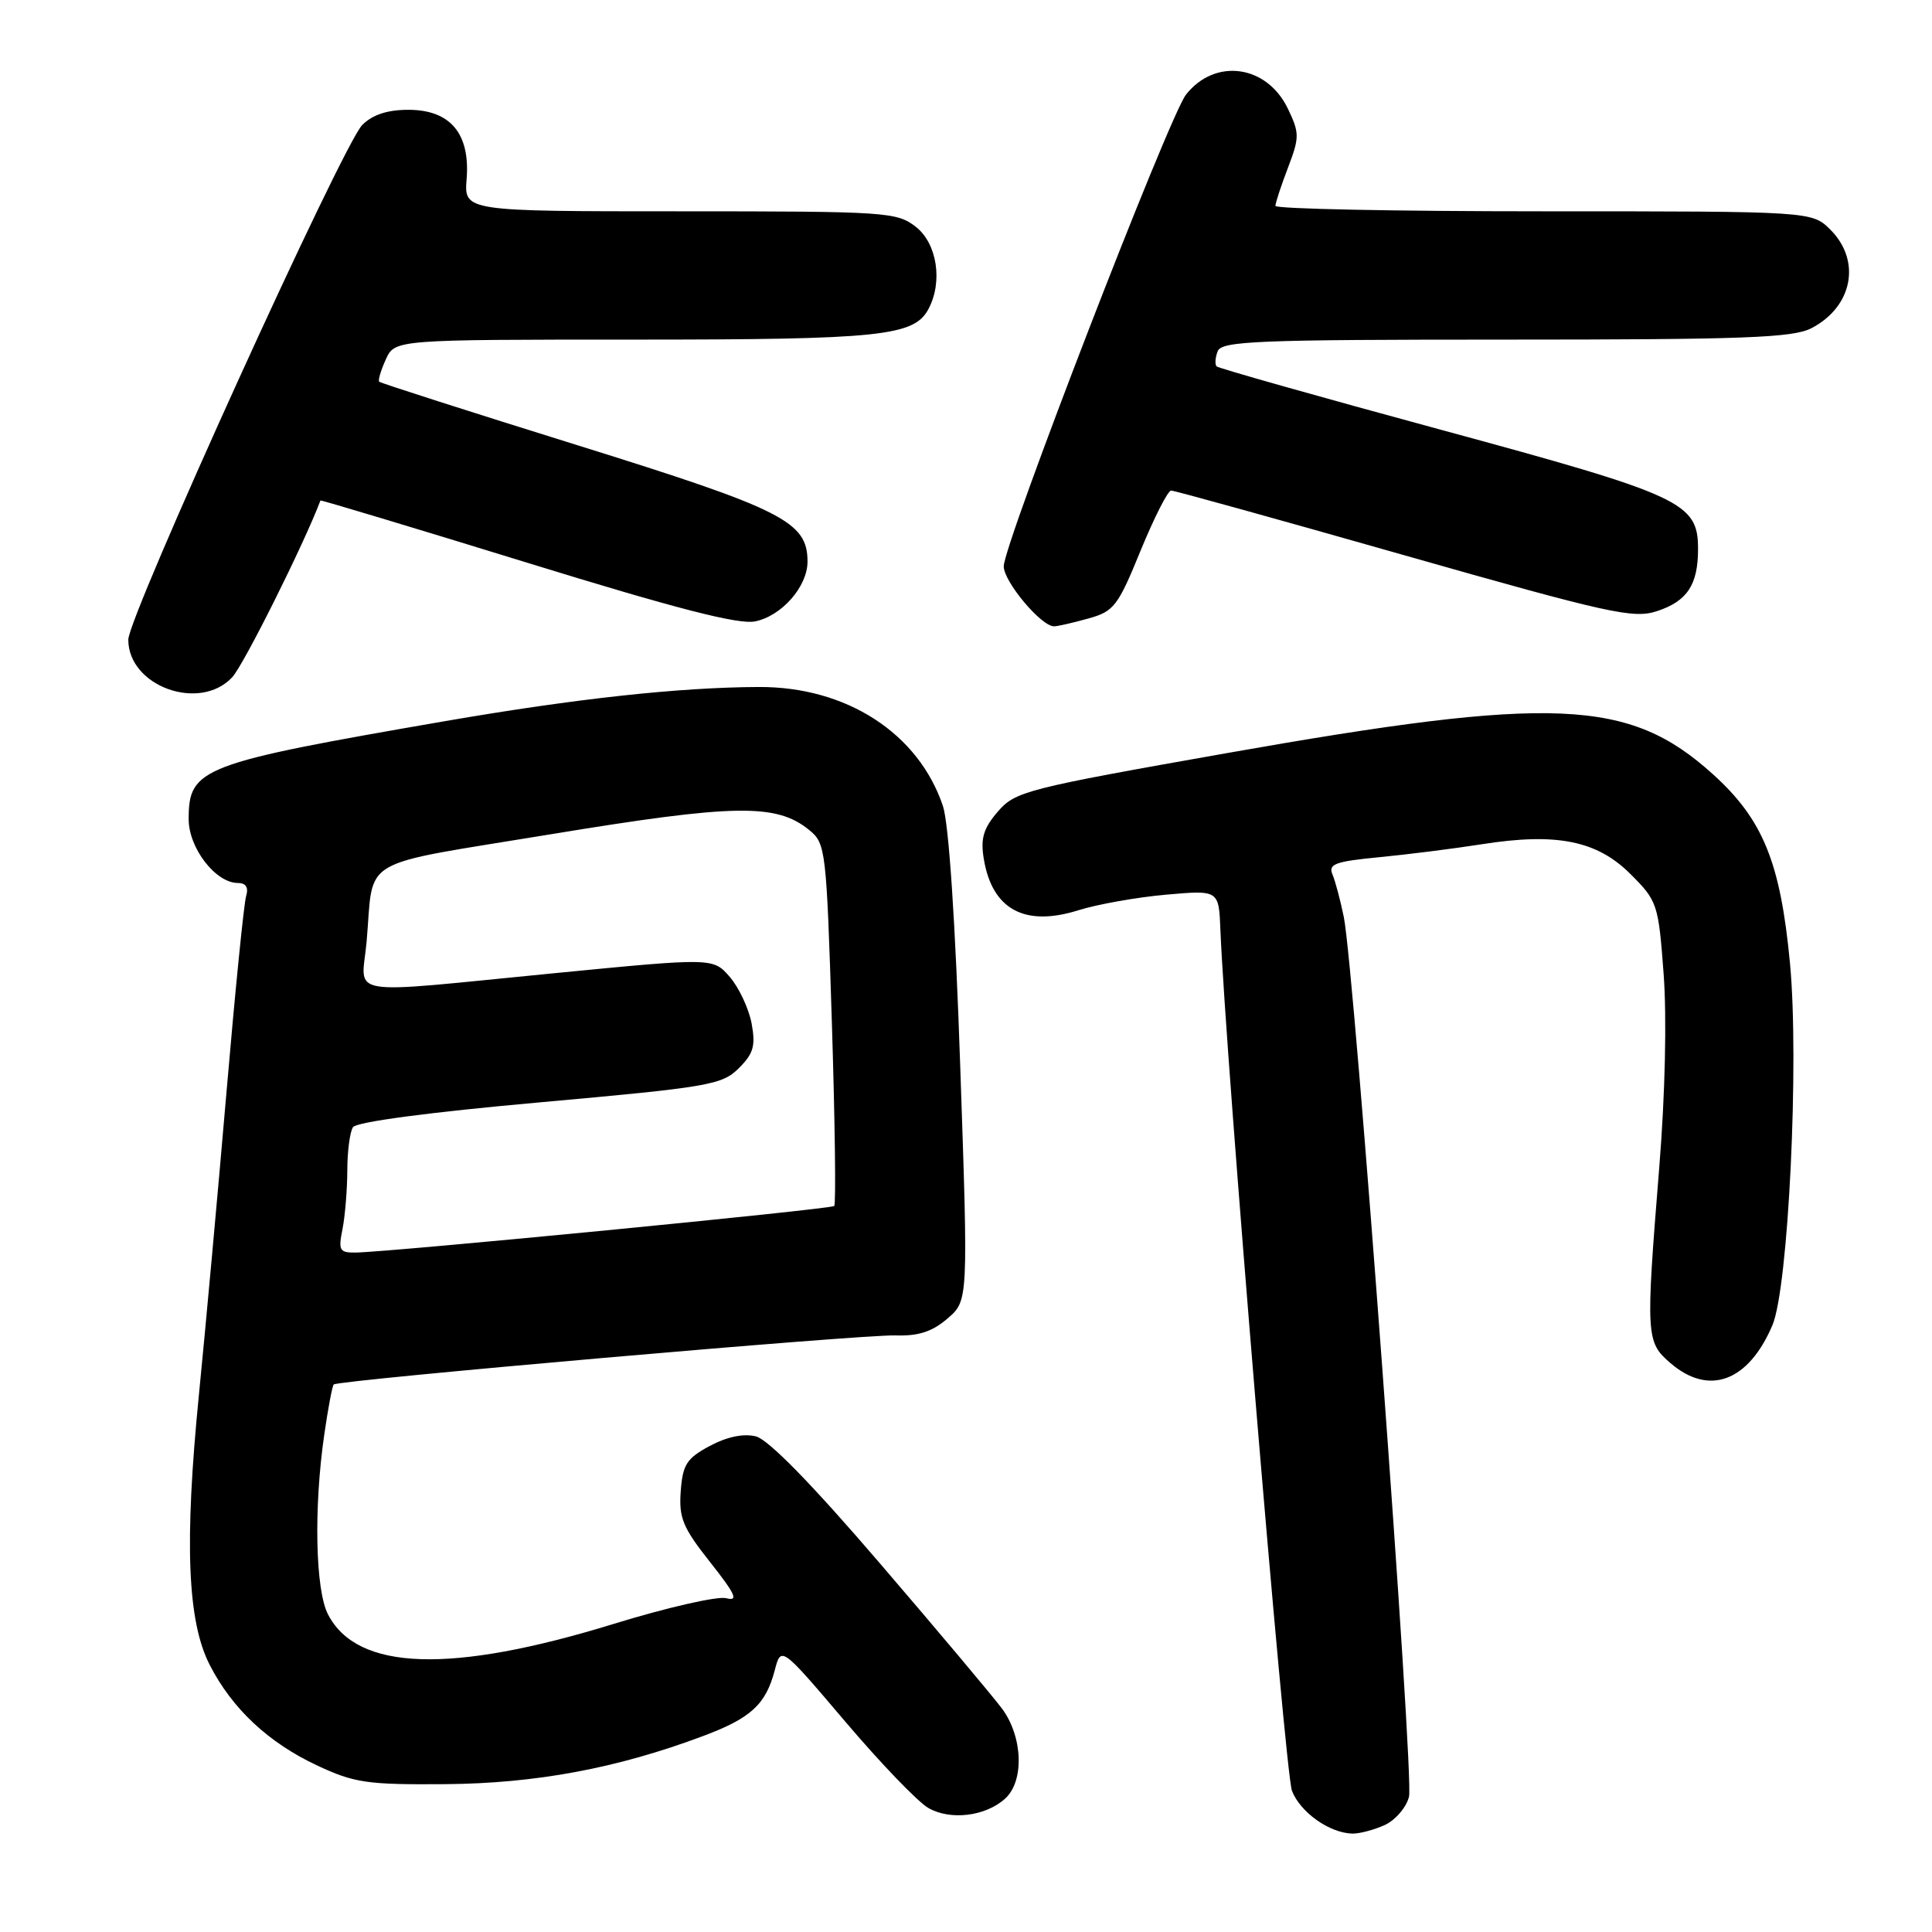 <?xml version="1.0" encoding="UTF-8" standalone="no"?>
<!DOCTYPE svg PUBLIC "-//W3C//DTD SVG 1.1//EN" "http://www.w3.org/Graphics/SVG/1.1/DTD/svg11.dtd" >
<svg xmlns="http://www.w3.org/2000/svg" xmlns:xlink="http://www.w3.org/1999/xlink" version="1.1" viewBox="0 0 256 256">
 <g >
 <path fill="currentColor"
d=" M 183.48 241.83 C 184.89 241.18 186.34 239.50 186.70 238.08 C 187.39 235.35 179.46 128.34 178.06 121.50 C 177.61 119.30 176.94 116.77 176.56 115.87 C 175.98 114.49 176.92 114.15 182.69 113.59 C 186.44 113.23 192.57 112.46 196.32 111.87 C 206.26 110.30 211.62 111.38 216.07 115.84 C 219.62 119.39 219.75 119.78 220.44 129.06 C 220.87 134.80 220.64 145.00 219.87 154.56 C 218.05 177.14 218.09 177.82 221.36 180.63 C 226.45 185.01 231.67 183.07 234.85 175.61 C 236.97 170.65 238.42 140.67 237.18 127.61 C 235.91 114.22 233.60 108.58 226.95 102.57 C 215.86 92.56 205.94 92.13 162.57 99.79 C 135.97 104.49 134.52 104.86 132.22 107.54 C 130.32 109.74 129.91 111.09 130.35 113.76 C 131.44 120.50 135.76 122.86 142.90 120.61 C 145.43 119.82 150.65 118.89 154.50 118.55 C 161.50 117.93 161.50 117.93 161.71 123.21 C 162.38 139.81 170.28 234.95 171.19 237.29 C 172.30 240.15 176.17 242.89 179.20 242.96 C 180.14 242.98 182.06 242.47 183.48 241.83 Z  M 133.18 238.33 C 135.75 236.01 135.54 230.11 132.75 226.37 C 131.51 224.72 124.25 216.07 116.60 207.16 C 107.61 196.68 101.81 190.74 100.16 190.33 C 98.53 189.92 96.35 190.37 94.06 191.59 C 90.98 193.24 90.46 194.06 90.20 197.60 C 89.94 201.13 90.48 202.43 94.10 207.00 C 97.48 211.28 97.89 212.20 96.22 211.77 C 95.08 211.47 88.38 213.00 81.33 215.17 C 59.73 221.82 47.33 221.41 43.46 213.91 C 41.79 210.69 41.56 199.83 42.96 190.14 C 43.46 186.65 44.03 183.64 44.22 183.45 C 44.80 182.87 114.24 176.80 118.65 176.95 C 121.70 177.05 123.52 176.46 125.55 174.71 C 128.30 172.35 128.30 172.35 127.24 141.42 C 126.59 122.11 125.72 109.11 124.94 106.79 C 121.69 97.15 112.15 90.98 100.55 91.03 C 90.03 91.07 76.33 92.56 59.00 95.55 C 26.56 101.16 25.00 101.75 25.00 108.55 C 25.00 112.37 28.57 117.00 31.52 117.00 C 32.59 117.00 32.96 117.59 32.61 118.75 C 32.32 119.71 31.16 131.30 30.03 144.50 C 28.90 157.70 27.25 175.83 26.36 184.79 C 24.41 204.46 24.83 214.87 27.80 220.63 C 30.77 226.42 35.56 230.90 41.99 233.92 C 46.97 236.25 48.62 236.49 59.00 236.41 C 70.97 236.32 81.76 234.31 93.12 230.05 C 99.50 227.67 101.47 225.86 102.66 221.31 C 103.50 218.11 103.50 218.11 112.00 228.12 C 116.67 233.62 121.62 238.77 123.00 239.56 C 125.93 241.25 130.59 240.68 133.18 238.33 Z  M 30.76 89.75 C 32.28 88.13 40.28 72.10 42.46 66.32 C 42.50 66.22 54.79 69.92 69.78 74.54 C 89.58 80.65 97.84 82.78 100.04 82.34 C 103.56 81.64 107.00 77.73 107.00 74.42 C 107.00 69.12 103.80 67.50 76.53 59.00 C 62.25 54.55 50.42 50.76 50.25 50.58 C 50.07 50.40 50.46 49.08 51.12 47.63 C 52.32 45.00 52.32 45.00 84.01 45.00 C 116.67 45.00 121.10 44.54 123.02 40.96 C 124.95 37.35 124.18 32.29 121.37 30.07 C 118.84 28.09 117.55 28.00 90.11 28.00 C 61.49 28.00 61.49 28.00 61.83 23.71 C 62.31 17.69 59.66 14.55 54.11 14.55 C 51.33 14.55 49.36 15.20 48.00 16.56 C 45.42 19.14 17.00 81.66 17.00 84.76 C 17.00 90.93 26.44 94.36 30.76 89.75 Z  M 144.19 81.96 C 147.60 81.02 148.12 80.35 151.13 72.97 C 152.93 68.59 154.75 65.00 155.18 65.00 C 155.61 65.00 169.49 68.85 186.03 73.56 C 213.27 81.31 216.44 82.01 219.56 80.98 C 223.57 79.66 225.00 77.49 225.00 72.74 C 225.00 66.59 222.92 65.63 190.98 56.96 C 174.86 52.59 161.47 48.80 161.21 48.55 C 160.96 48.29 161.02 47.39 161.35 46.54 C 161.86 45.19 166.57 45.00 199.52 45.00 C 231.08 45.00 237.57 44.76 240.02 43.49 C 245.48 40.66 246.66 34.57 242.55 30.45 C 240.09 28.00 240.09 28.00 204.55 28.00 C 185.00 28.00 169.00 27.68 169.00 27.28 C 169.00 26.89 169.75 24.61 170.66 22.23 C 172.20 18.19 172.20 17.64 170.66 14.42 C 167.88 8.59 161.00 7.64 157.15 12.54 C 154.91 15.38 133.00 72.09 133.00 75.04 C 133.00 77.07 137.97 83.01 139.67 82.99 C 140.13 82.99 142.16 82.53 144.19 81.96 Z  M 45.38 162.88 C 45.72 161.16 46.01 157.67 46.02 155.12 C 46.02 152.58 46.36 149.99 46.77 149.36 C 47.21 148.66 56.88 147.38 71.50 146.07 C 93.91 144.06 95.66 143.76 97.88 141.56 C 99.85 139.60 100.14 138.58 99.59 135.60 C 99.21 133.63 97.92 130.86 96.71 129.46 C 94.50 126.90 94.50 126.90 73.50 128.95 C 44.99 131.73 47.92 132.22 48.58 124.75 C 49.58 113.33 47.03 114.82 72.95 110.55 C 97.37 106.53 102.85 106.44 107.20 109.96 C 109.42 111.76 109.50 112.47 110.23 135.58 C 110.64 148.66 110.78 159.55 110.54 159.80 C 110.11 160.23 51.80 165.90 47.12 165.97 C 44.99 166.00 44.81 165.68 45.38 162.88 Z "/>
</g>
</svg>